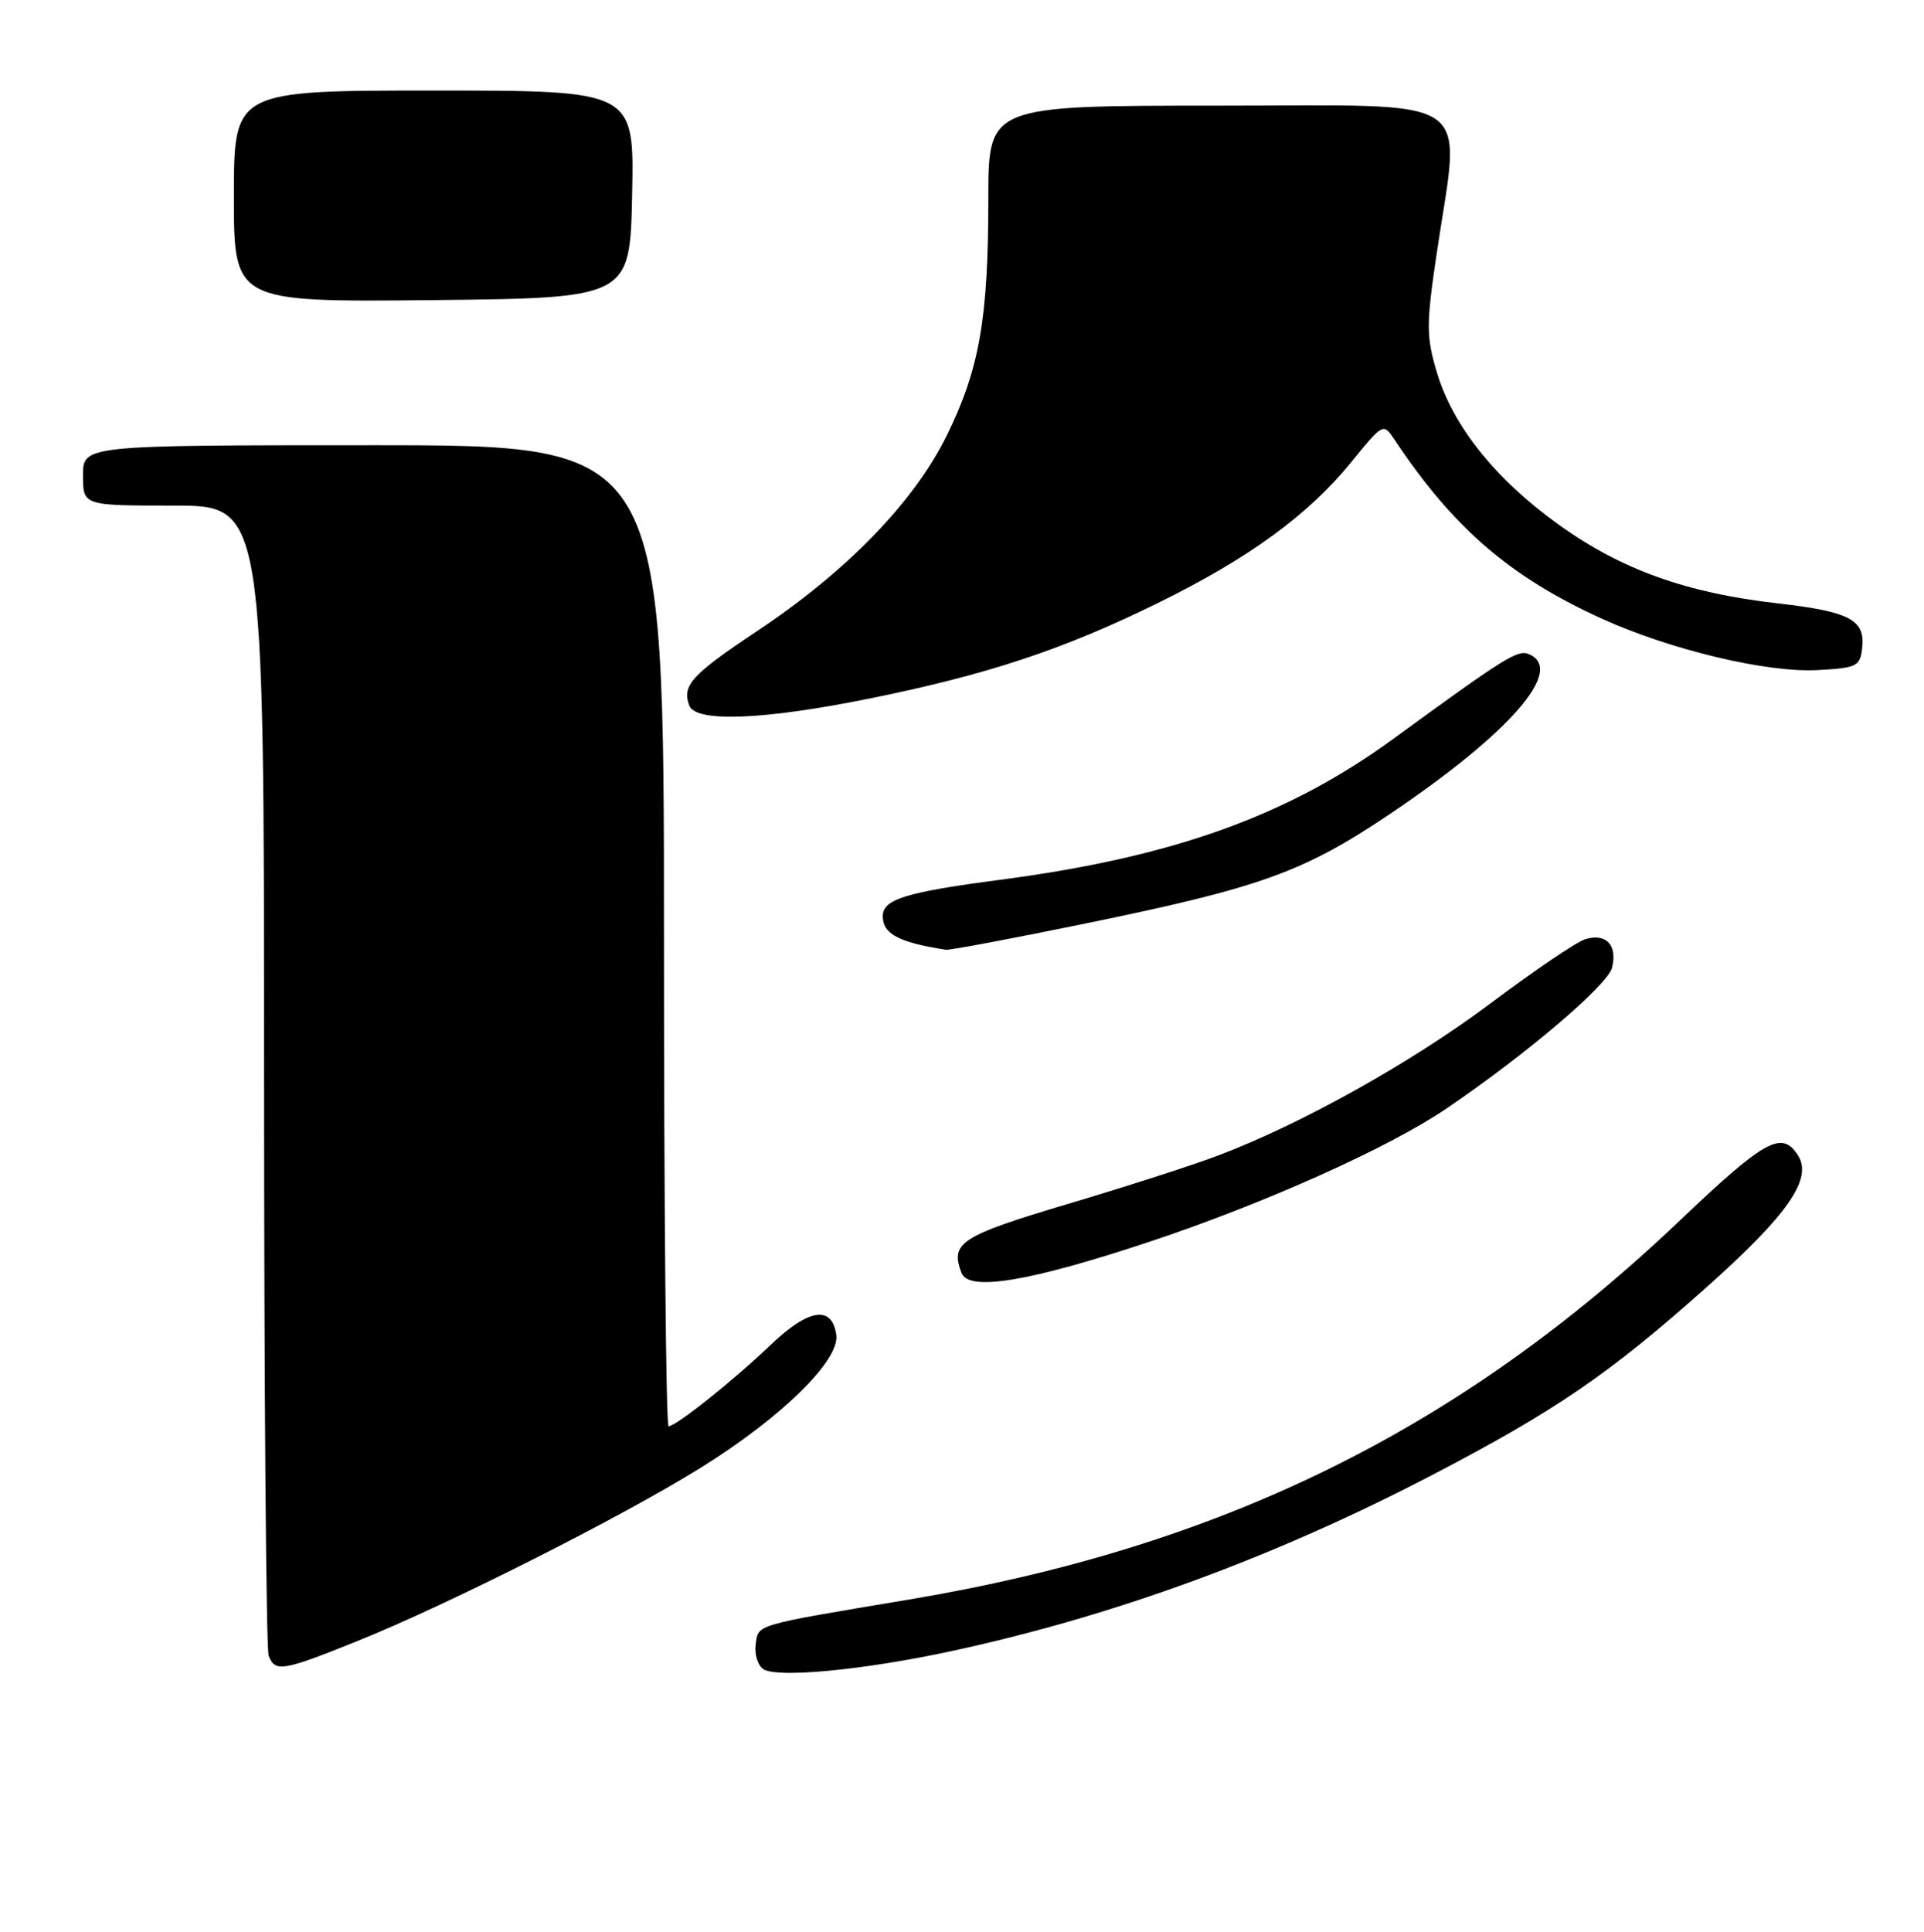 <?xml version="1.0" encoding="UTF-8" standalone="no"?>
<!DOCTYPE svg PUBLIC "-//W3C//DTD SVG 1.1//EN" "http://www.w3.org/Graphics/SVG/1.1/DTD/svg11.dtd" >
<svg xmlns="http://www.w3.org/2000/svg" xmlns:xlink="http://www.w3.org/1999/xlink" version="1.1" viewBox="0 0 255 256">
 <g >
 <path fill="currentColor"
d=" M 125.95 218.83 C 147.55 214.19 168.86 206.39 189.90 195.42 C 206.17 186.94 213.30 182.06 226.08 170.67 C 236.94 160.99 240.26 156.23 238.31 153.13 C 236.18 149.75 233.96 150.97 222.64 161.74 C 193.49 189.47 161.86 205.02 120.50 211.96 C 99.79 215.43 100.54 215.21 100.16 217.89 C 99.98 219.20 100.43 220.68 101.16 221.18 C 102.96 222.40 114.38 221.32 125.95 218.83 Z  M 47.43 217.44 C 59.45 212.60 82.37 201.03 92.86 194.51 C 103.56 187.86 111.32 180.26 110.84 176.89 C 110.27 172.93 107.19 173.40 102.13 178.23 C 97.17 182.97 89.60 189.00 88.61 189.00 C 88.27 189.00 88.00 159.75 88.00 124.00 C 88.00 59.00 88.00 59.00 49.50 59.00 C 11.00 59.00 11.00 59.00 11.00 63.00 C 11.00 67.00 11.00 67.00 23.00 67.00 C 35.00 67.00 35.00 67.00 35.00 142.42 C 35.00 183.90 35.27 218.55 35.61 219.42 C 36.46 221.63 37.46 221.46 47.43 217.44 Z  M 152.35 164.55 C 167.48 159.53 184.05 152.10 191.65 146.94 C 202.25 139.75 213.07 130.55 213.65 128.24 C 214.41 125.24 212.85 123.60 210.08 124.47 C 208.92 124.84 203.31 128.64 197.62 132.91 C 187.20 140.73 172.50 148.95 161.46 153.12 C 158.18 154.37 149.20 157.26 141.50 159.55 C 127.28 163.79 125.90 164.69 127.44 168.70 C 128.39 171.17 136.48 169.83 152.35 164.55 Z  M 143.87 122.38 C 167.02 117.63 172.70 115.59 184.03 107.99 C 200.21 97.12 207.60 88.60 202.54 86.65 C 201.11 86.10 199.23 87.28 184.79 97.82 C 170.69 108.12 155.51 113.57 132.54 116.59 C 120.04 118.23 117.00 119.17 117.00 121.41 C 117.00 123.76 119.12 124.89 125.37 125.86 C 125.85 125.94 134.18 124.37 143.87 122.38 Z  M 115.38 92.54 C 130.89 89.40 140.99 86.05 153.50 79.89 C 165.55 73.96 173.40 68.24 179.09 61.24 C 183.32 56.04 183.34 56.04 184.82 58.26 C 192.60 69.96 200.17 76.48 212.34 82.00 C 221.43 86.12 234.13 89.15 240.85 88.80 C 246.09 88.52 246.52 88.31 246.80 85.91 C 247.24 82.13 245.20 81.05 235.59 79.95 C 223.52 78.58 214.90 75.49 206.63 69.56 C 198.20 63.52 192.52 56.41 190.41 49.26 C 189.02 44.54 189.02 43.01 190.43 33.48 C 193.60 12.16 196.34 14.00 161.50 14.00 C 131.00 14.00 131.00 14.00 130.99 26.25 C 130.99 42.24 129.81 48.93 125.47 57.74 C 121.11 66.57 112.21 75.74 100.22 83.71 C 91.65 89.42 90.35 90.86 91.36 93.50 C 92.23 95.77 101.24 95.41 115.38 92.54 Z  M 83.78 25.75 C 84.06 12.00 84.06 12.00 57.53 12.00 C 31.00 12.00 31.00 12.00 31.00 26.02 C 31.00 40.03 31.00 40.03 57.25 39.77 C 83.50 39.50 83.50 39.50 83.78 25.75 Z "/>
</g>
</svg>